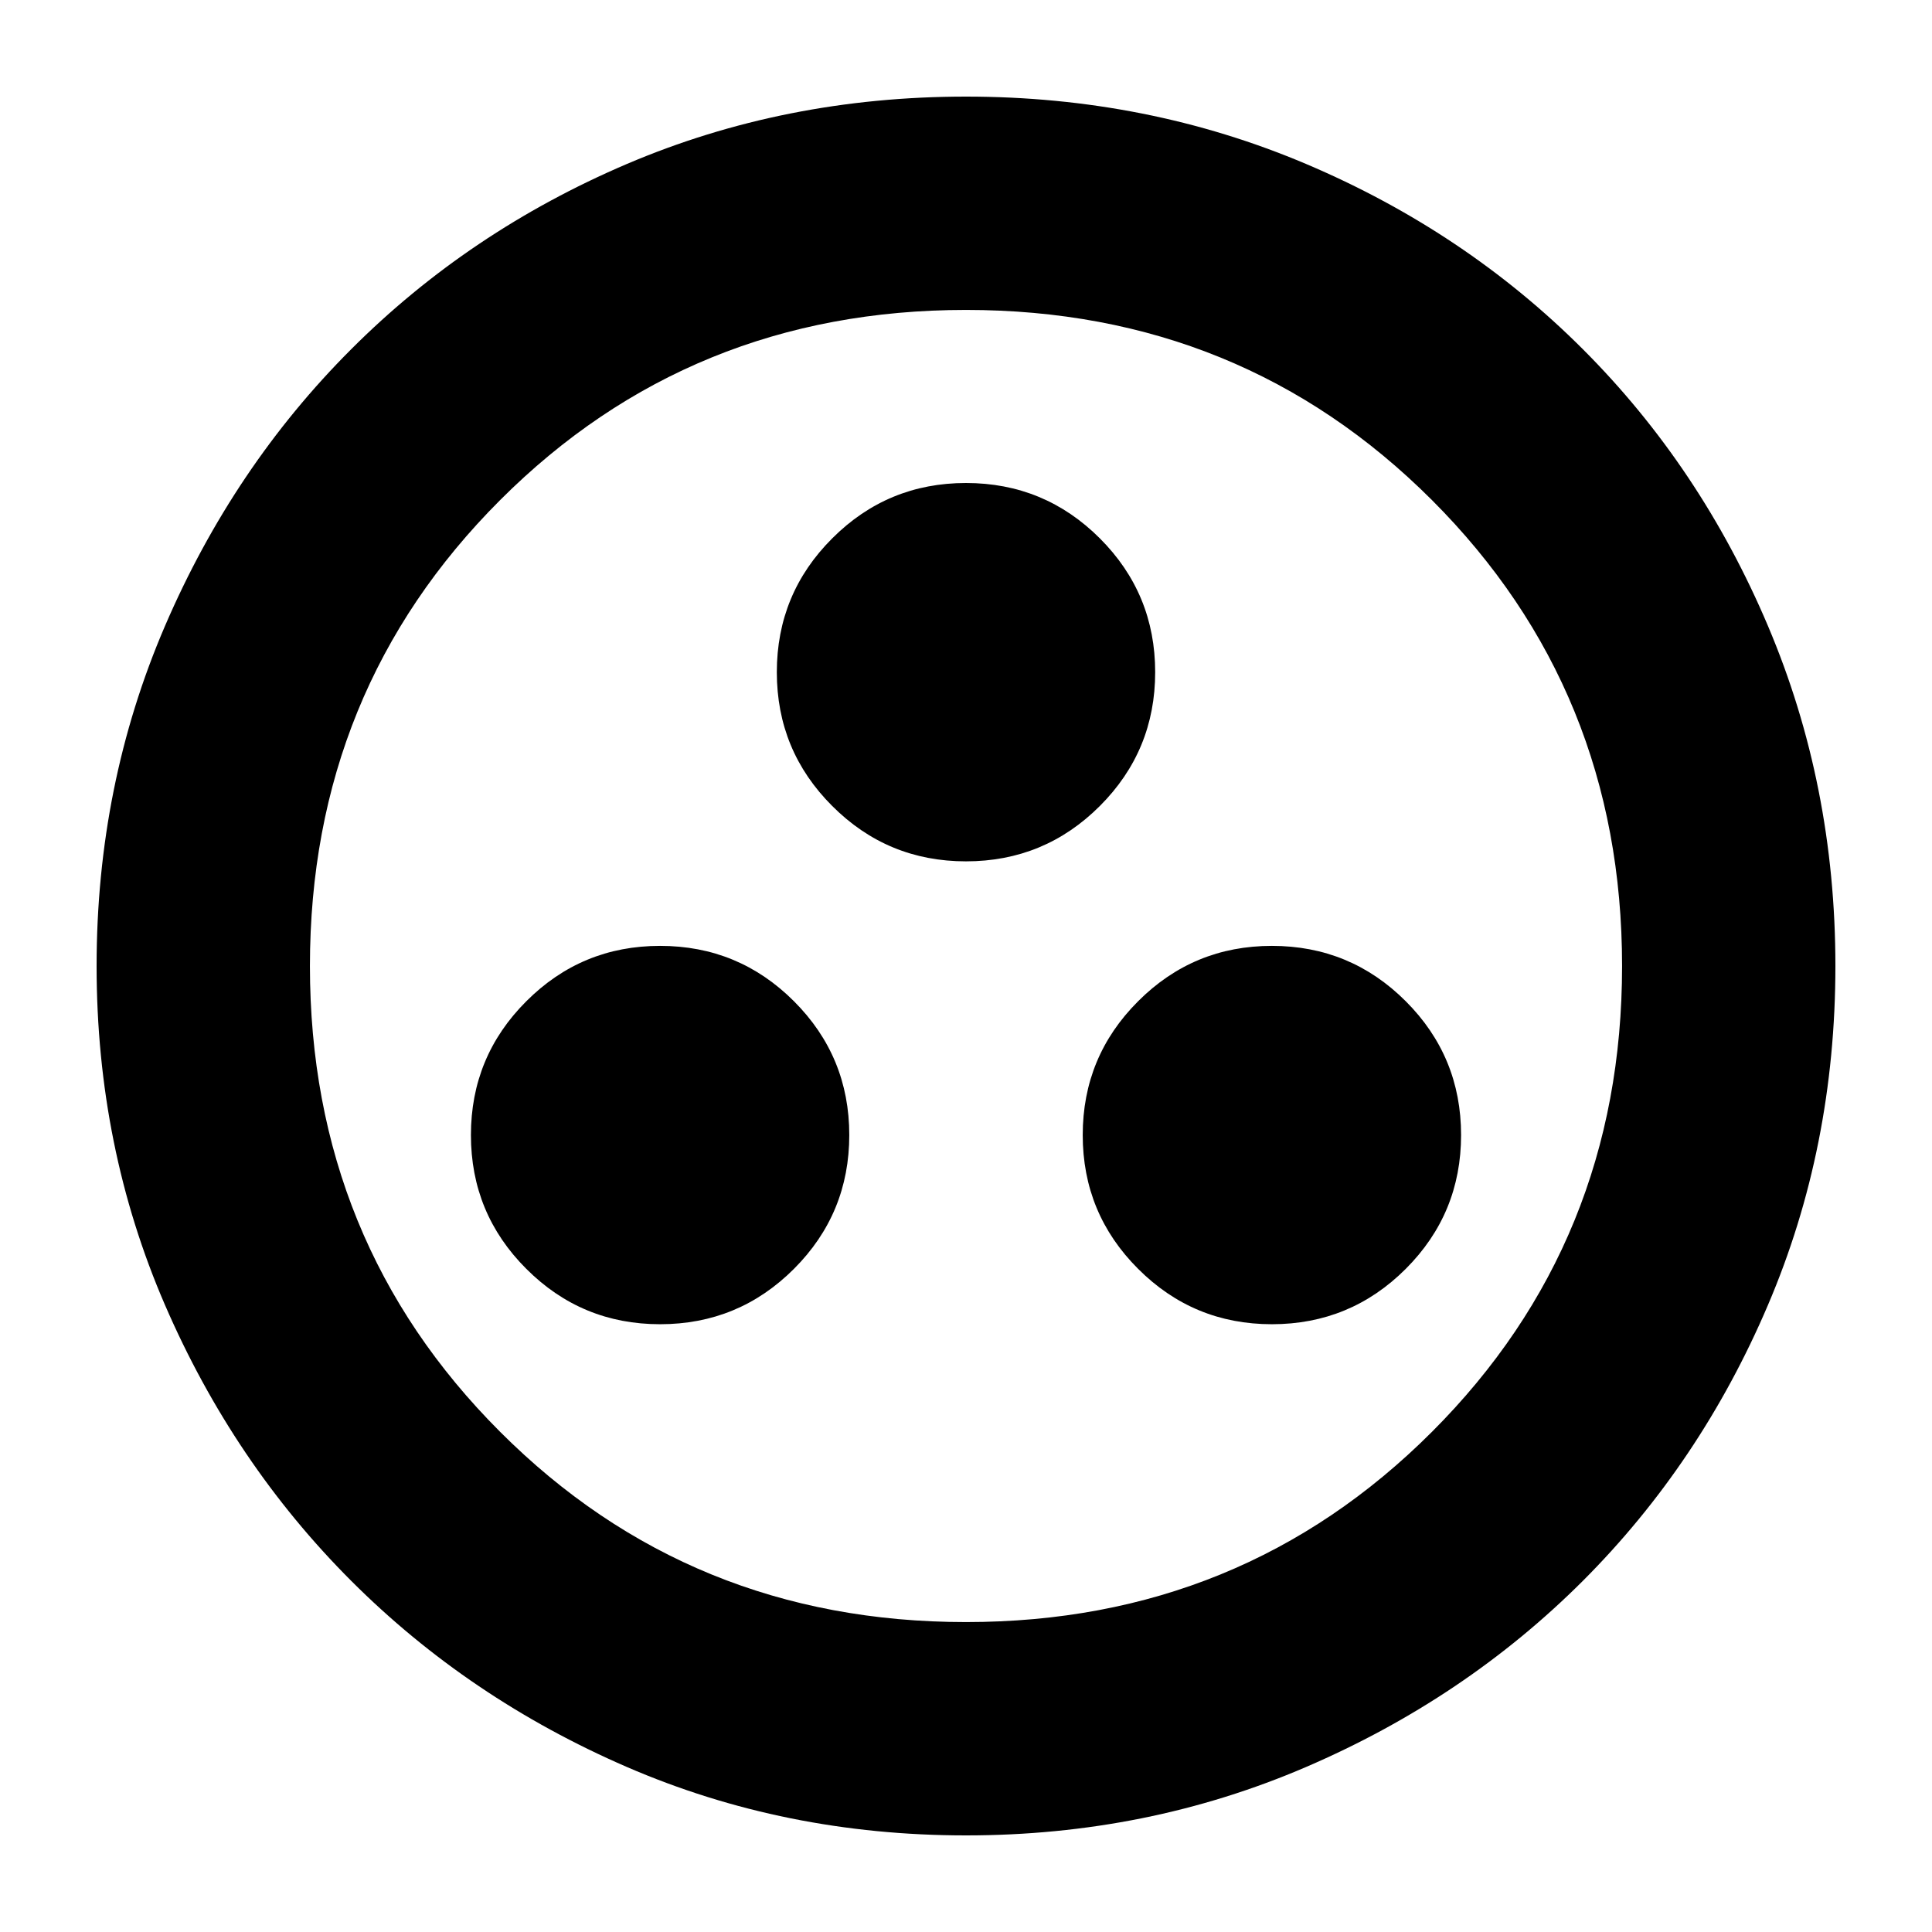 <svg xmlns="http://www.w3.org/2000/svg" height="24" width="24"><path d="M8.2 16.45q.975 0 1.663-.688.687-.687.687-1.662 0-.975-.687-1.662-.688-.688-1.663-.688-.975 0-1.662.688-.688.687-.688 1.662 0 .975.688 1.662.687.688 1.662.688Zm7.6 0q.975 0 1.663-.688.687-.687.687-1.662 0-.975-.687-1.662-.688-.688-1.663-.688-.975 0-1.662.688-.688.687-.688 1.662 0 .975.688 1.662.687.688 1.662.688ZM12 10.7q.975 0 1.663-.688.687-.687.687-1.662 0-.975-.687-1.662Q12.975 6 12 6q-.975 0-1.662.688-.688.687-.688 1.662 0 .975.688 1.662.687.688 1.662.688Zm0 12.1q-2.25 0-4.213-.85-1.962-.85-3.424-2.312Q2.9 18.175 2.05 16.212 1.2 14.25 1.2 12t.85-4.225Q2.9 5.8 4.363 4.338q1.462-1.463 3.424-2.301Q9.75 1.2 12 1.2t4.225.837q1.975.838 3.438 2.301 1.462 1.462 2.299 3.437Q22.8 9.75 22.8 12q0 2.25-.838 4.212-.837 1.963-2.299 3.426Q18.2 21.1 16.225 21.95q-1.975.85-4.225.85Zm0-2.65q3.425 0 5.788-2.363Q20.15 15.425 20.15 12t-2.362-5.788Q15.425 3.85 12 3.85q-3.425 0-5.787 2.362Q3.85 8.575 3.85 12q0 3.425 2.363 5.787Q8.575 20.15 12 20.15ZM12 12Z"/></svg>